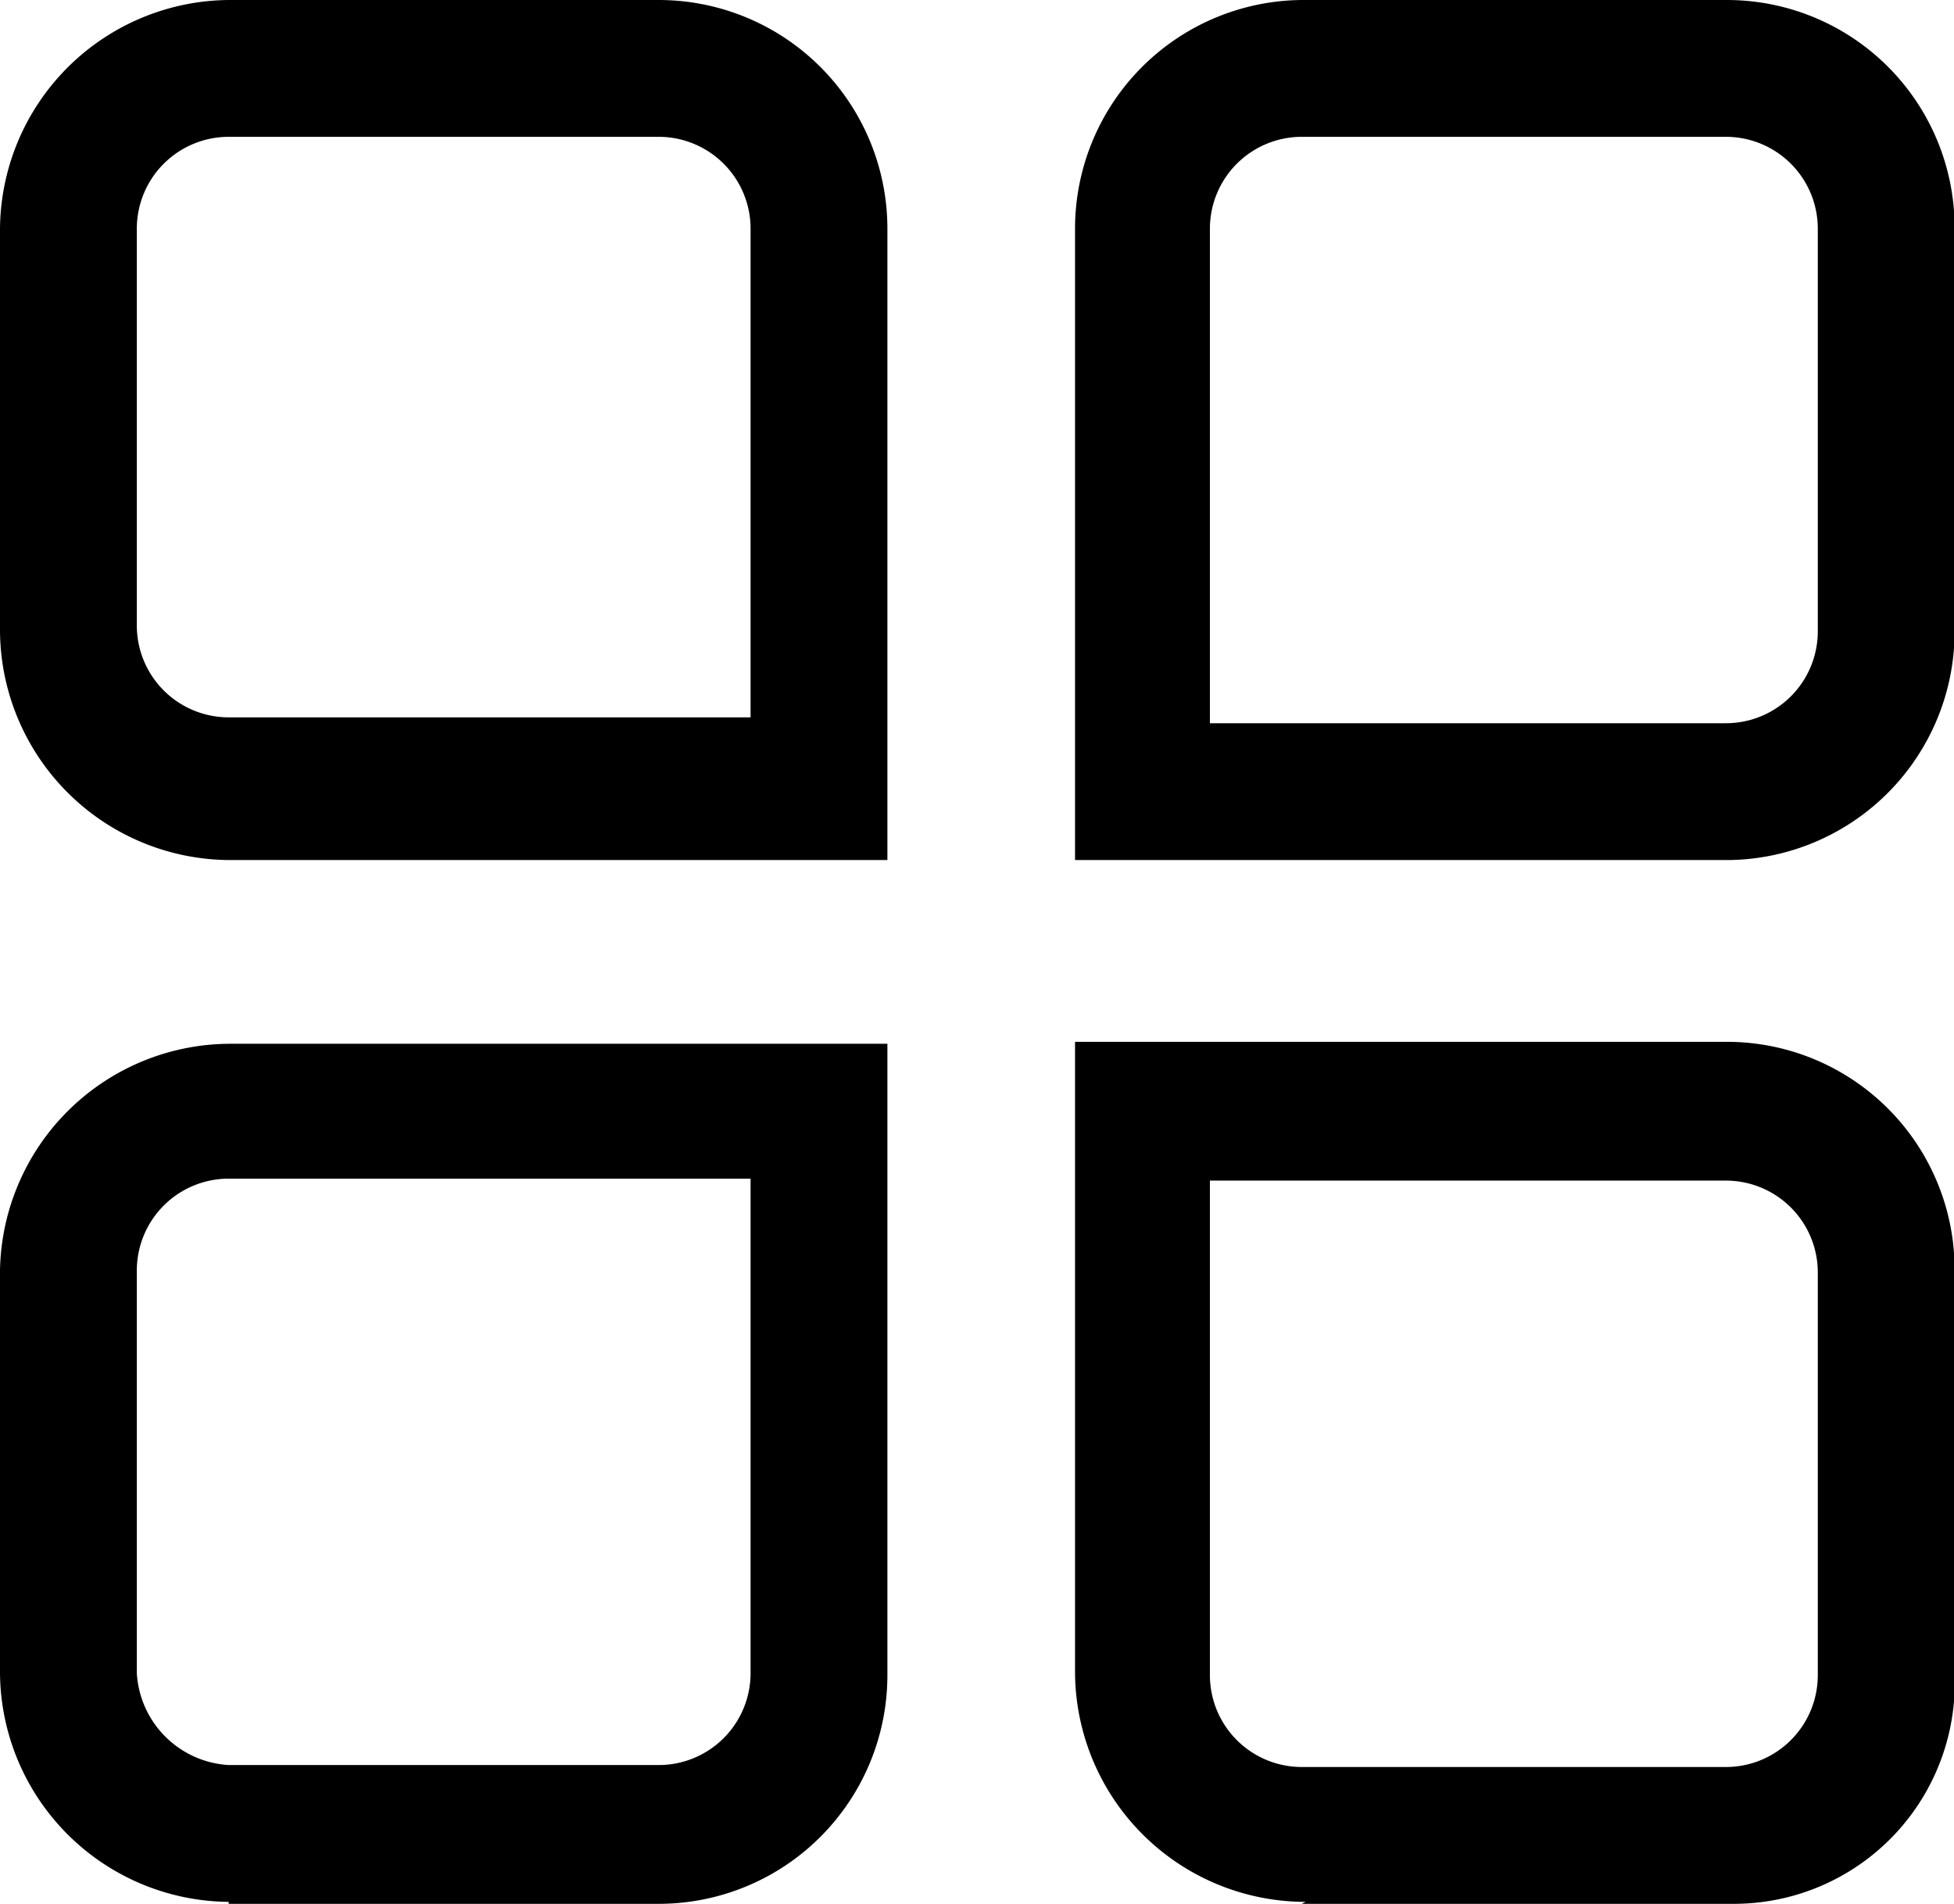 <?xml version="1.0" standalone="no"?><!DOCTYPE svg PUBLIC "-//W3C//DTD SVG 1.1//EN" "http://www.w3.org/Graphics/SVG/1.1/DTD/svg11.dtd"><svg t="1590557930882" class="icon" viewBox="0 0 1051 1024" version="1.1" xmlns="http://www.w3.org/2000/svg" p-id="1706" xmlns:xlink="http://www.w3.org/1999/xlink" width="205.273" height="200"><defs><style type="text/css"></style></defs><path d="M123.006 462.588h354.299V123.007A123.006 123.006 0 0 0 354.299 0.001h-231.293A124.057 124.057 0 0 0 0 123.007v215.523A124.057 124.057 0 0 0 123.006 462.588zM73.593 123.007a49.413 49.413 0 0 1 49.413-49.413h231.293a49.413 49.413 0 0 1 49.413 49.413v262.833H123.006a49.413 49.413 0 0 1-49.413-49.413z m0 0M1051.334 339.582V123.007A122.48 122.48 0 0 0 928.328 0.001h-228.139A123.006 123.006 0 0 0 578.233 123.007V462.588h352.197A123.006 123.006 0 0 0 1051.334 339.582z m-73.593 0a49.413 49.413 0 0 1-49.413 49.413h-277.552V123.007a49.413 49.413 0 0 1 49.413-49.413h228.139a49.413 49.413 0 0 1 49.413 49.413z m0 0M700.188 1024h233.396A118.801 118.801 0 0 0 1051.334 900.994V683.368a122.48 122.48 0 0 0-123.006-123.006H578.233v339.581a124.057 124.057 0 0 0 124.057 123.006z m-49.413-388.993h277.552a49.413 49.413 0 0 1 49.413 49.413v216.575a49.413 49.413 0 0 1-49.413 49.413h-228.139a49.413 49.413 0 0 1-49.413-49.413z m0 0M123.006 1024h231.293a123.006 123.006 0 0 0 123.006-123.006v-339.581H123.006A124.057 124.057 0 0 0 0 683.368v216.575a124.057 124.057 0 0 0 123.006 123.006zM73.593 683.368a49.413 49.413 0 0 1 49.413-49.413h280.706v265.987a49.413 49.413 0 0 1-49.413 49.413h-231.293a52.567 52.567 0 0 1-49.413-49.413z m0 0" p-id="1707"></path></svg>